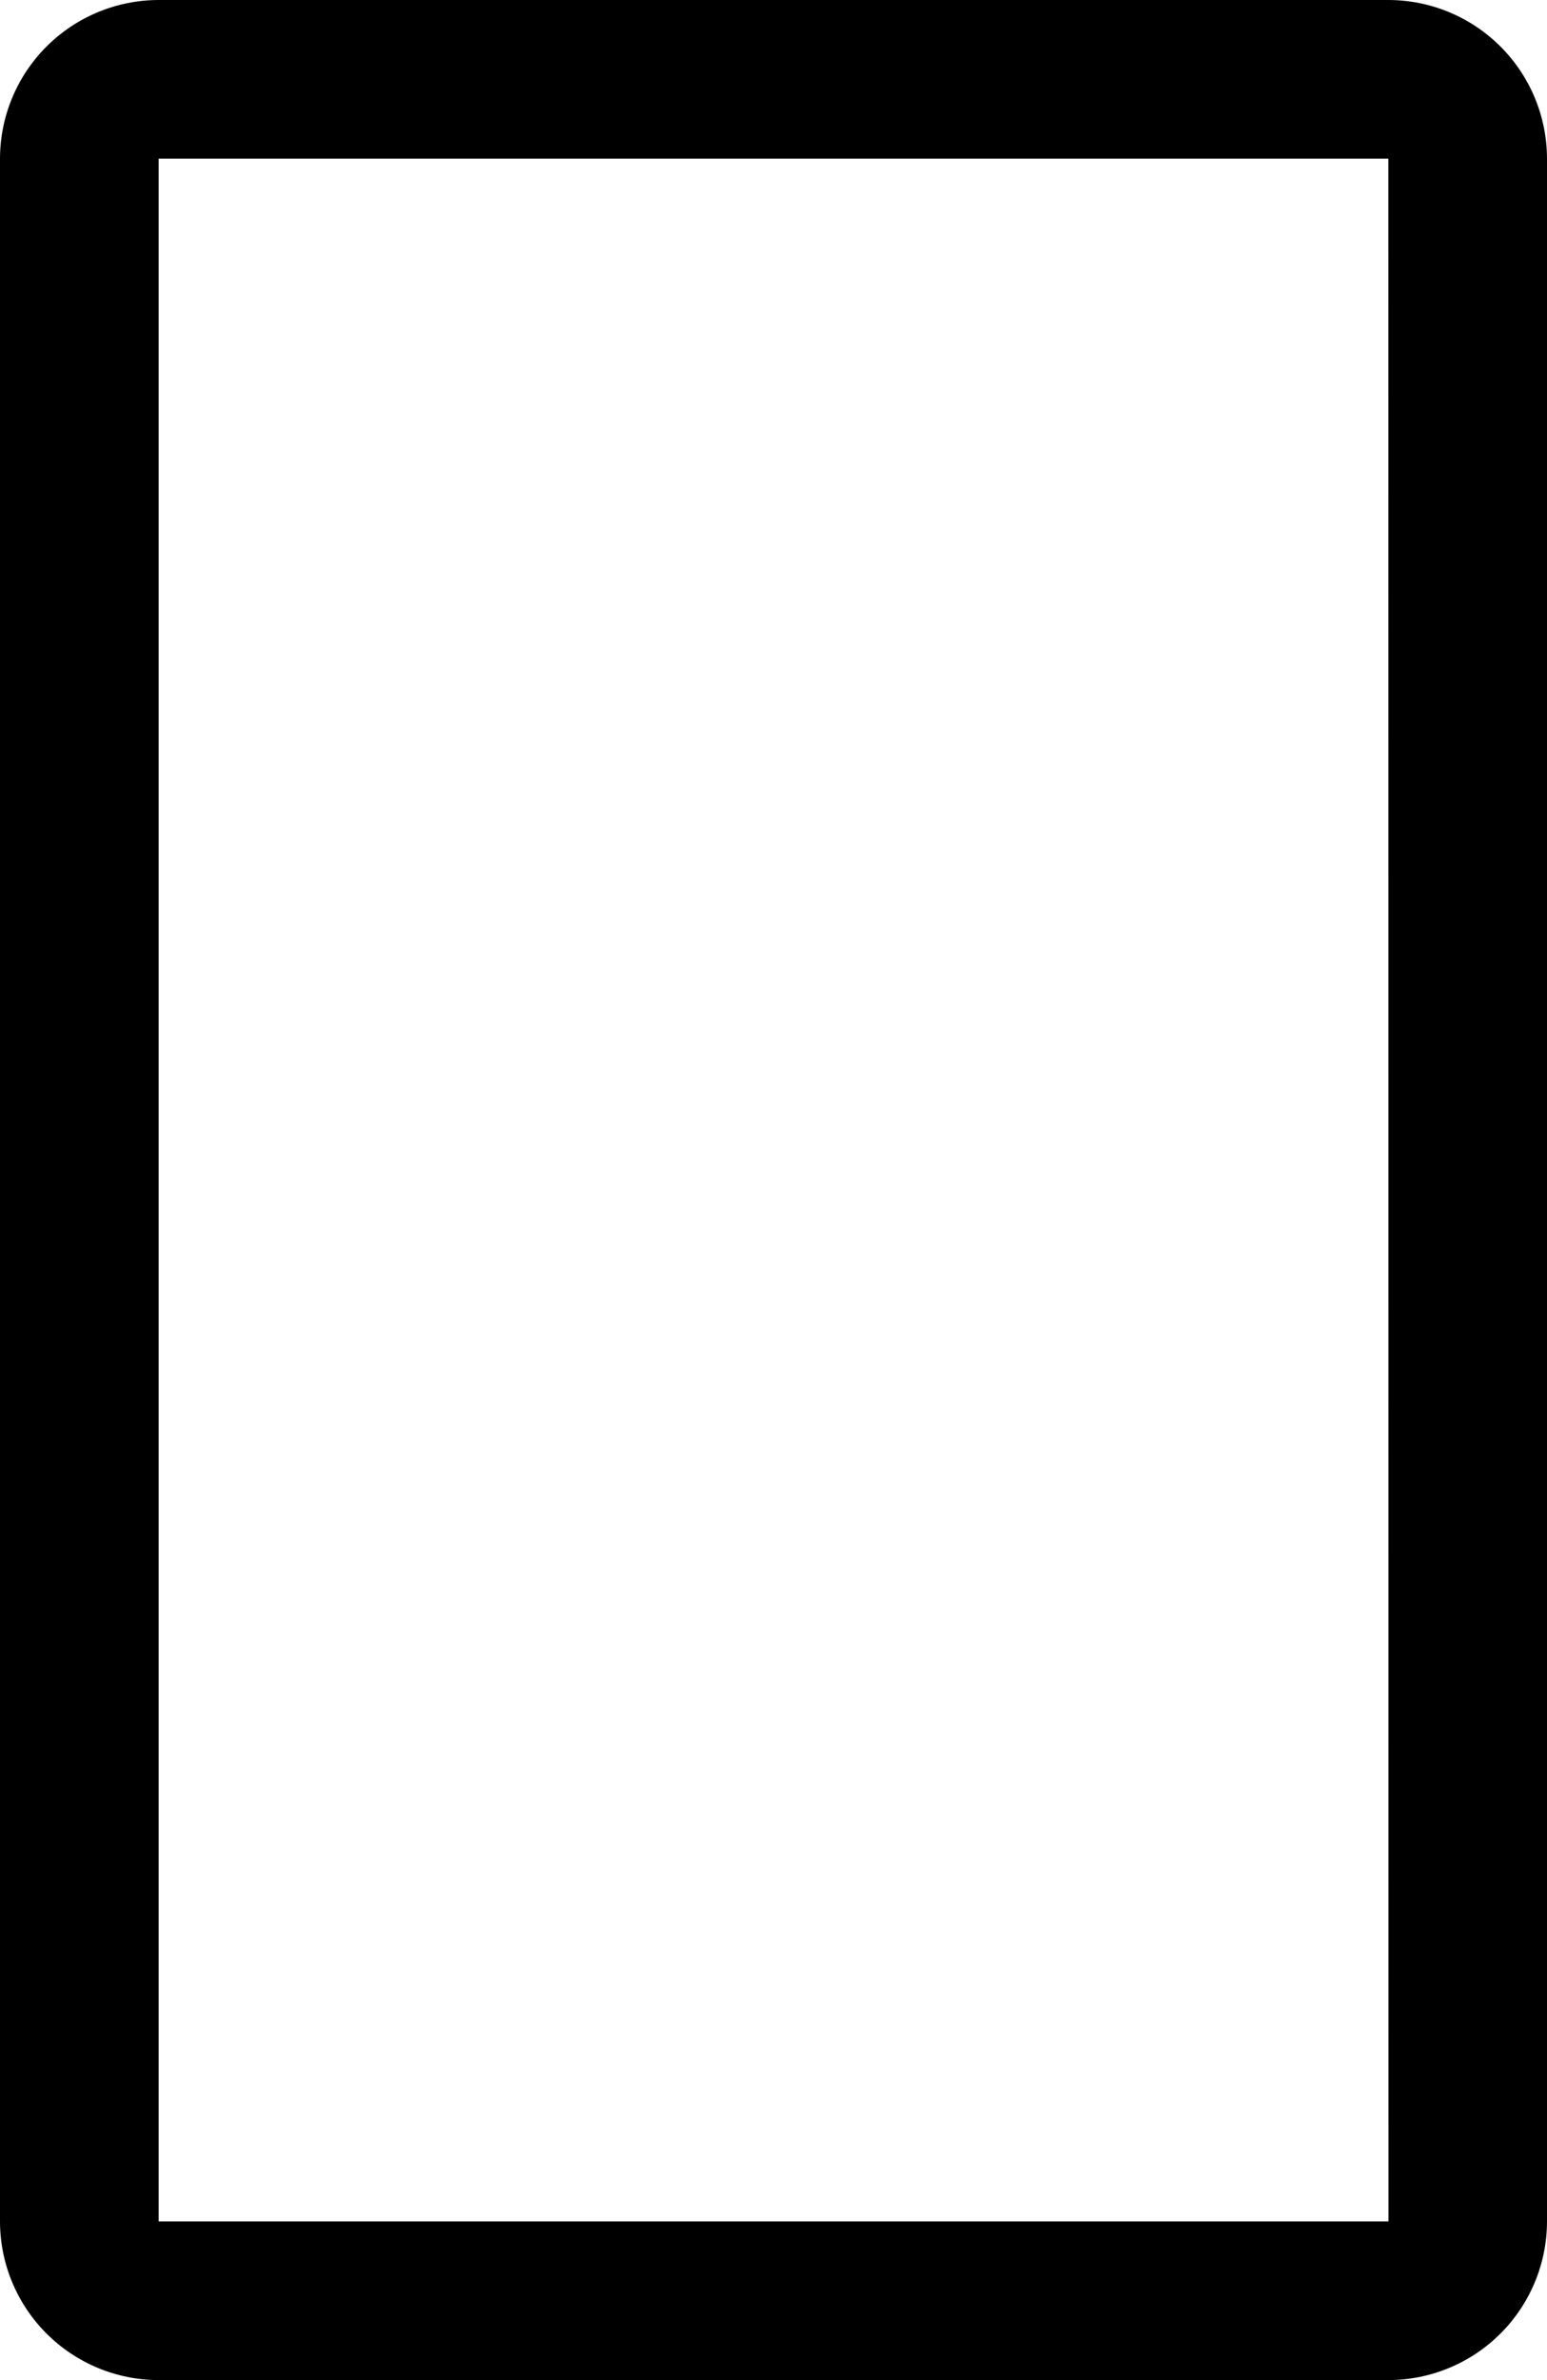 <svg width="312" height="480" viewBox="0 0 312 480" fill="none" xmlns="http://www.w3.org/2000/svg">
<path d="M0 32V448C0.01 456.484 3.384 464.618 9.383 470.617C15.382 476.616 23.516 479.99 32 480H280C288.484 479.99 296.618 476.616 302.617 470.617C308.616 464.618 311.99 456.484 312 448V32C311.99 23.516 308.616 15.382 302.617 9.383C296.618 3.384 288.484 0.01 280 0H32C23.516 0.01 15.382 3.384 9.383 9.383C3.384 15.382 0.01 23.516 0 32V32ZM280.021 448H32V32H280L280.021 448Z" fill="black"/>
</svg>

